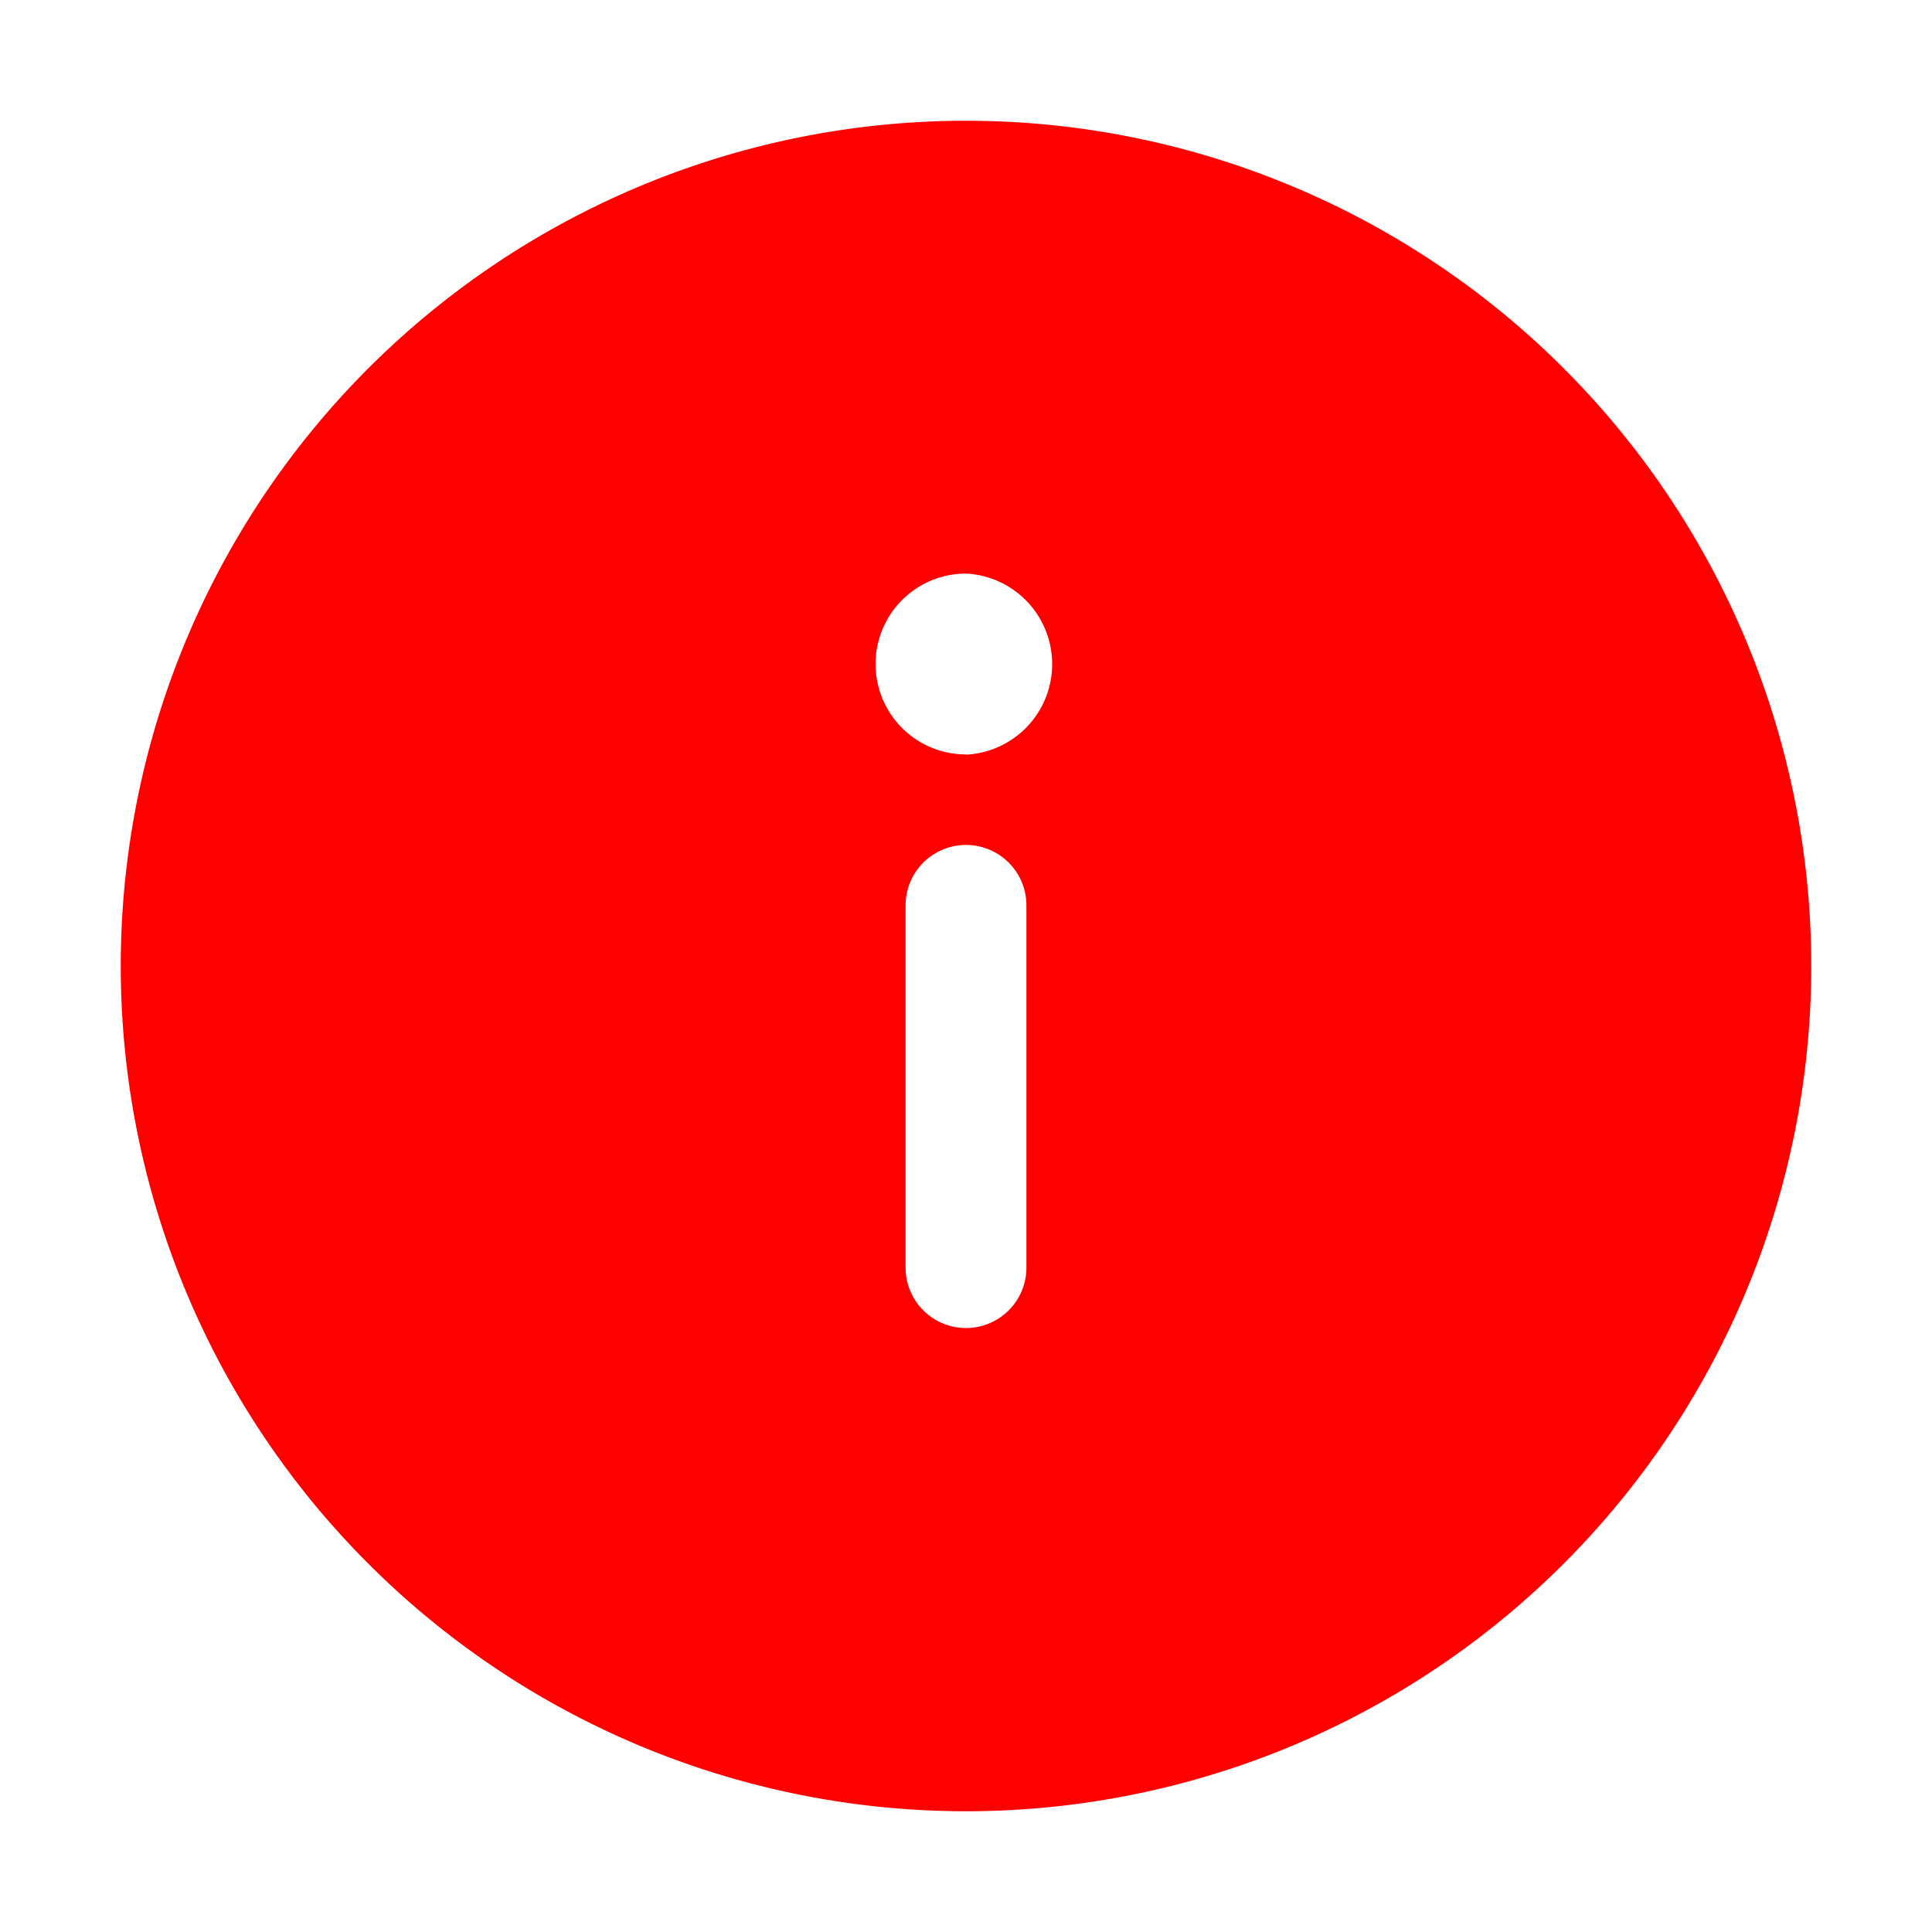 <svg xmlns="http://www.w3.org/2000/svg" fill="none" viewBox="0 0 26 26">
  <path fill="red"
    d="M13 1.625a11.375 11.375 0 1 1 0 22.75 11.375 11.375 0 0 1 0-22.75Zm0 8.531a1.22 1.22 0 0 0 0-2.437 1.217 1.217 0 1 0 0 2.434m.813 2.031a.813.813 0 0 0-1.626 0v4.875a.813.813 0 1 0 1.626 0v-4.875Z" />
</svg>